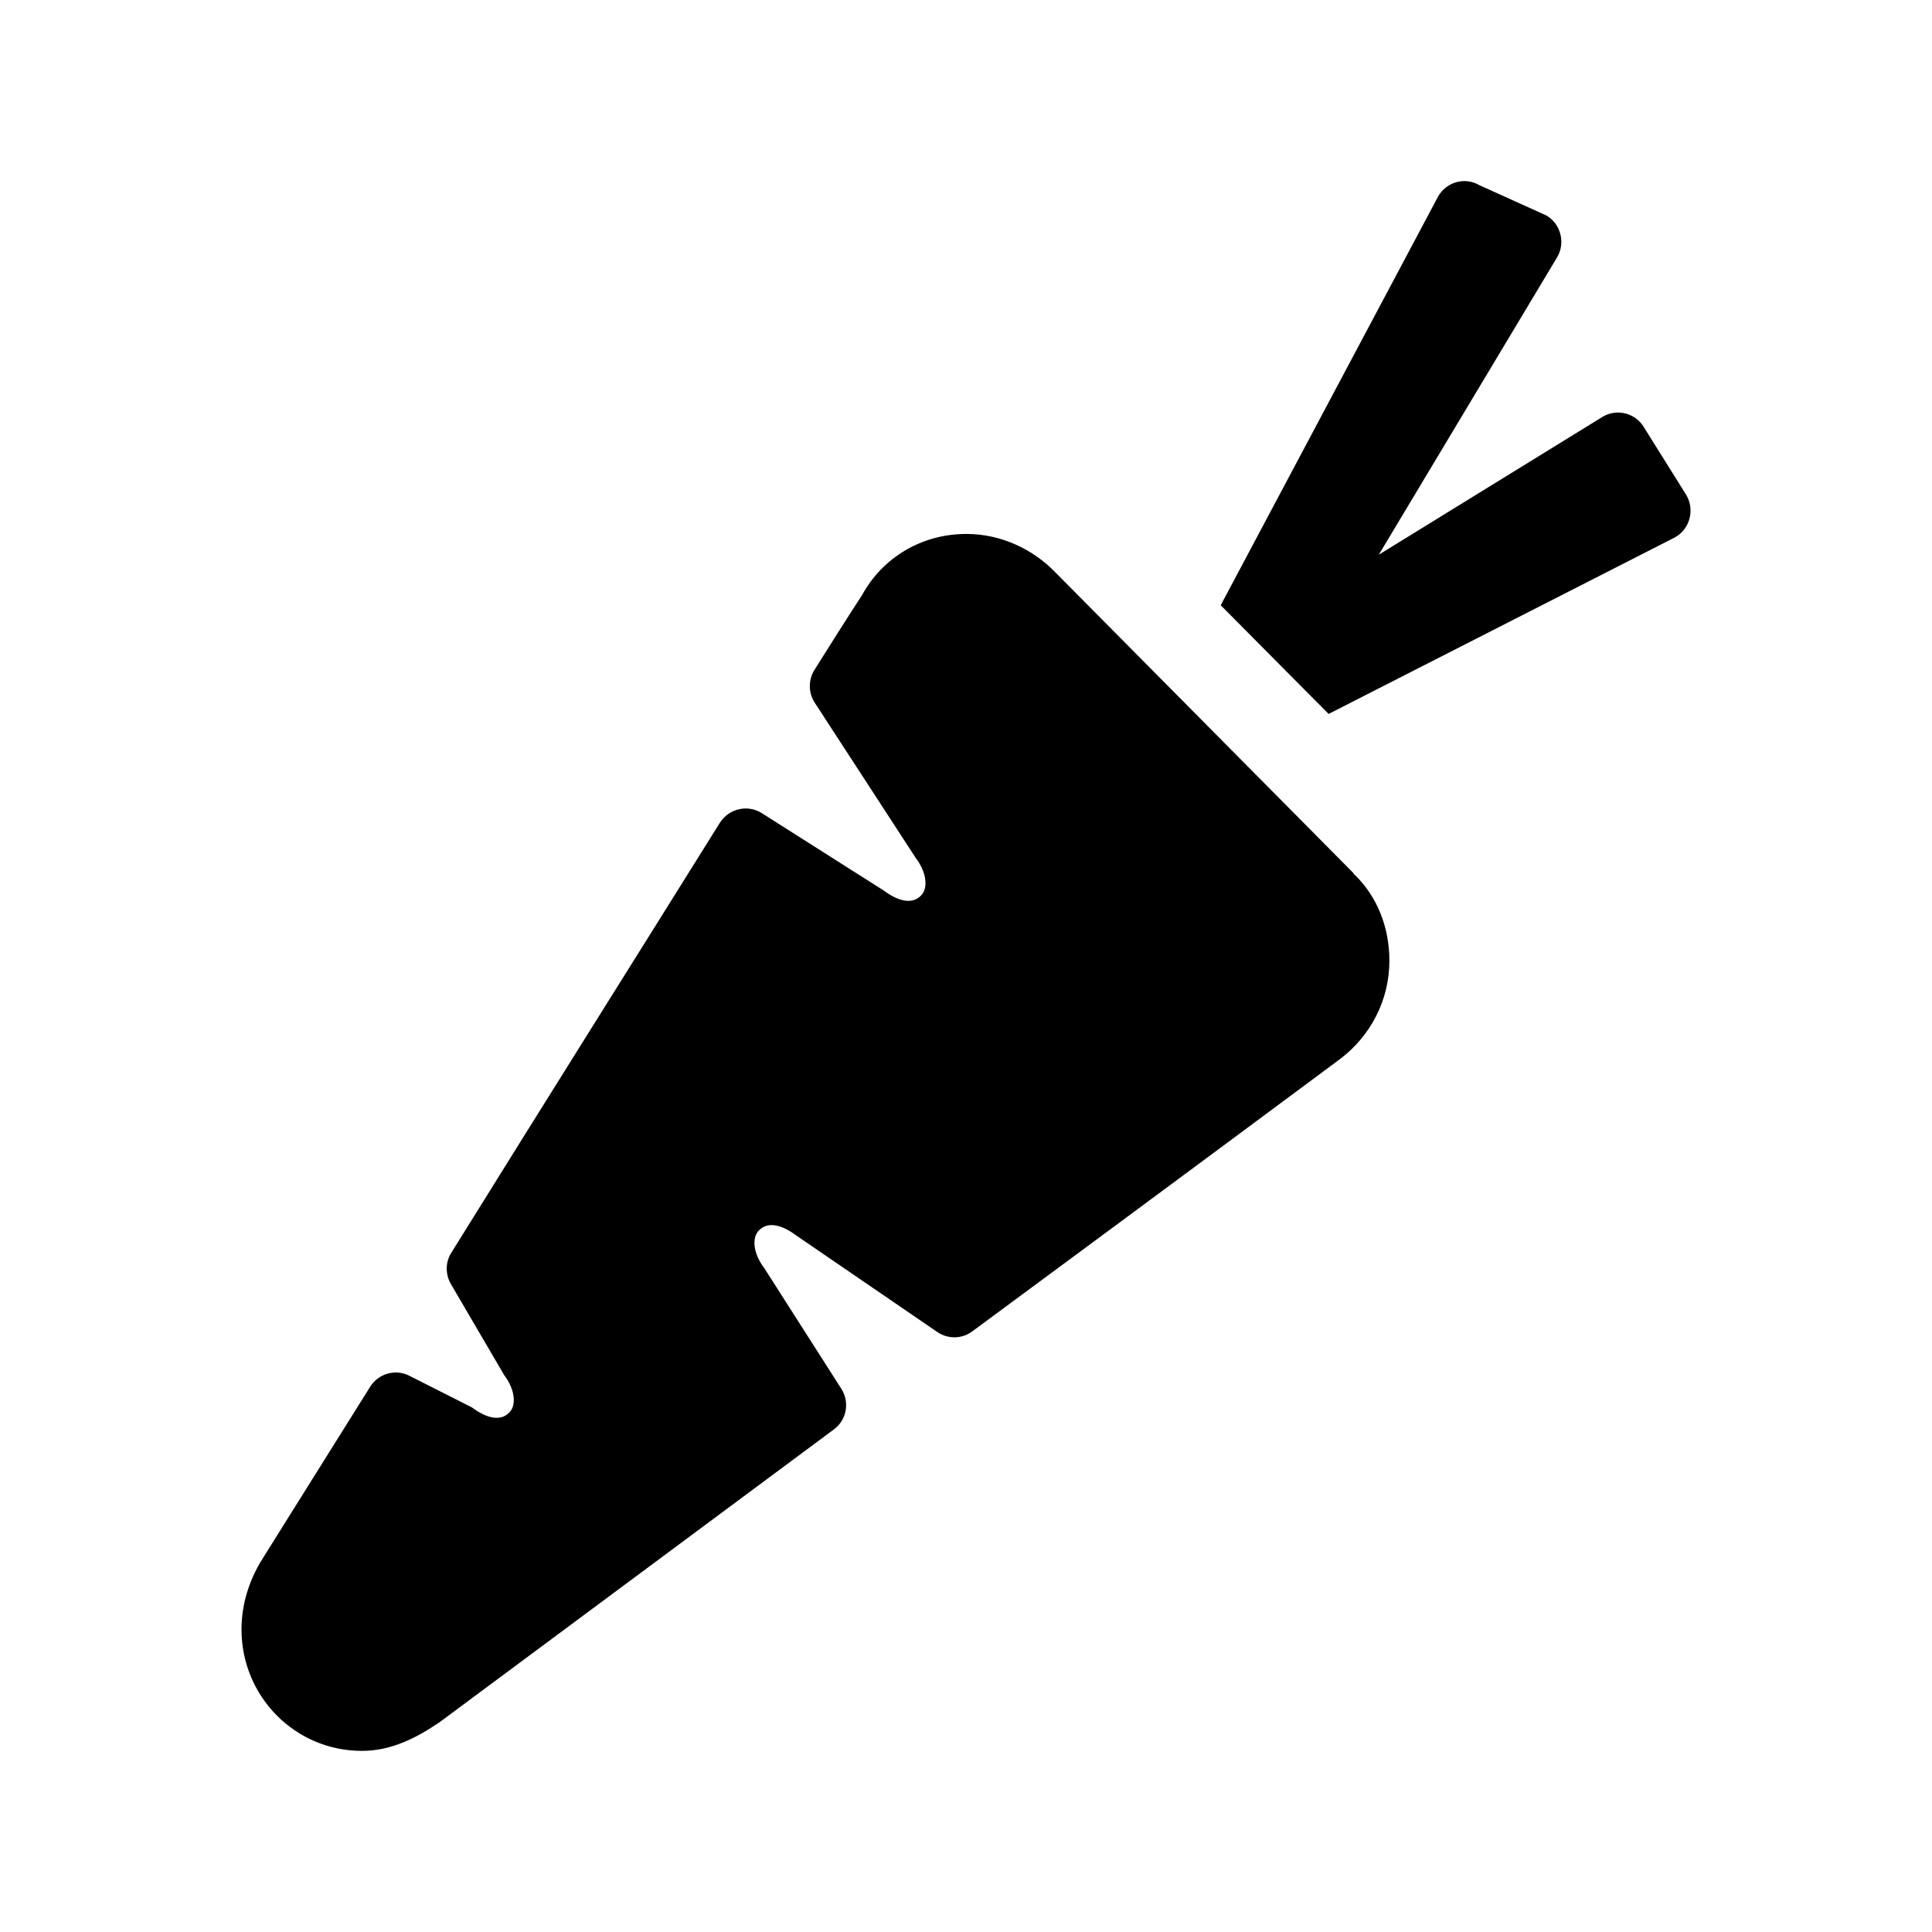 <svg xmlns="http://www.w3.org/2000/svg" viewBox="0 0 512 512" class="icon icon-ios-nutrition"><path d="M359.1 231.9h-.1c-.1-.1-.3-.4-.4-.6l-78.9-79.6c-5.8-6-14.2-10.2-23.6-10.2-11.8 0-22.2 6.2-27.7 16.3 0 0-3.4 5.1-12.6 19.8-1.6 2.6-1.6 6 .1 8.6l26.8 41.2c2.9 3.8 3.3 8 1.4 9.9l-.1.1c-2.3 2.3-5.9 1.5-9.8-1.4l-32.3-20.5c-3.8-2.4-8.7-1.2-11.1 2.5-21.9 35.1-46.8 74.7-71.2 114-1.6 2.5-1.6 5.7-.1 8.3l14.1 24.1c2.9 3.8 3.3 8 1.4 9.9l-.1.1c-2.3 2.3-5.9 1.5-9.8-1.4l-16.6-8.4c-3.7-1.9-8.2-.6-10.4 2.9-17.7 28.3-28 44.7-29.1 46.5-3 5.1-5 11.2-5 17.8 0 17.8 14.2 32.2 31.9 32.2 7.8 0 14.4-3.4 20.6-7.6L221 378.8c3.4-2.5 4.2-7.2 2-10.7L202.5 336c-2.9-3.8-3.3-8-1.4-9.9l.1-.1c2.3-2.3 5.9-1.5 9.8 1.4l37.4 25.6c2.8 1.9 6.5 1.9 9.3-.2 53-39.1 97.5-72.2 97.5-72.2 7.9-6 13-15.4 13-26 0-8.7-3.1-16.8-9.1-22.7zm87.8-100.7l-11.2-17.9c-2.2-3.8-7.1-5.1-10.9-2.9L365.4 147l47.3-78.9c2.2-3.8.9-8.8-2.9-11l-17.7-8c-3.9-2.3-8.8-.9-11 3l-57.6 108.3 28.6 28.8 91.8-46.8c3.9-2.2 5.3-7.2 3-11.2z"/></svg>